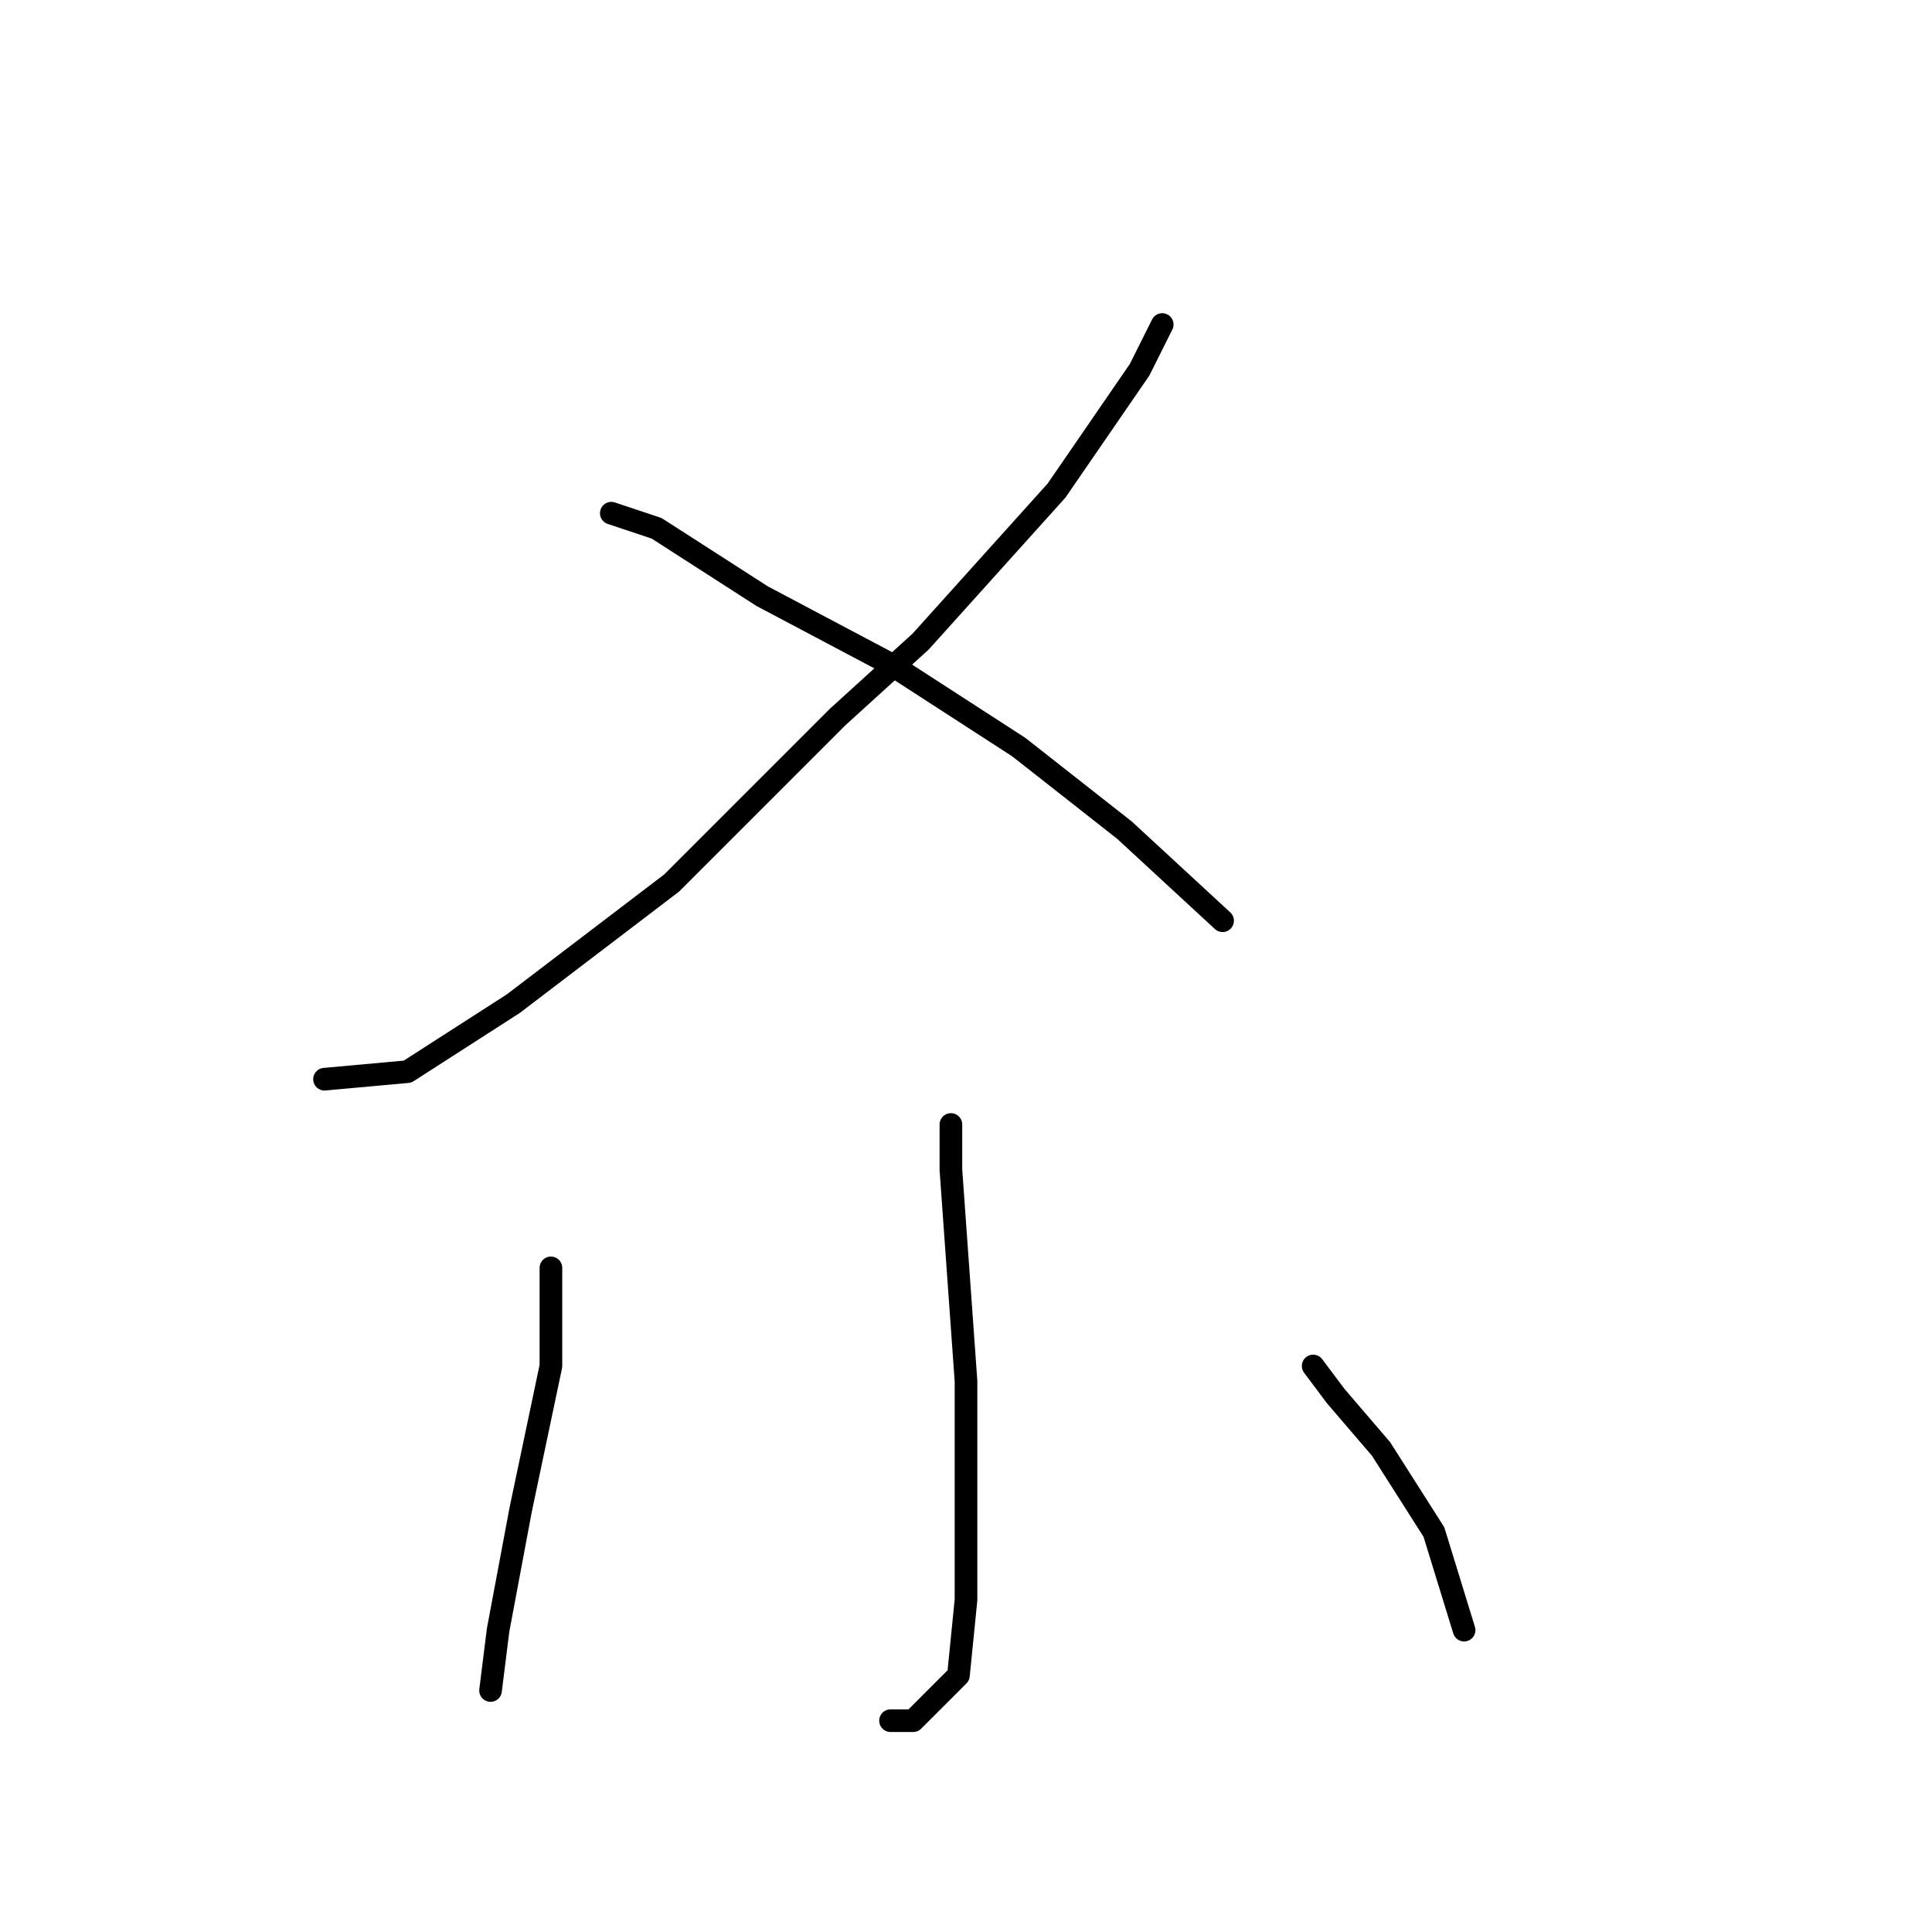 <?xml version="1.0" standalone="no"?>
    <svg width="256" height="256" xmlns="http://www.w3.org/2000/svg" version="1.1">
    <polyline stroke="black" stroke-width="3" stroke-linecap="round" fill="transparent" stroke-linejoin="round" points="154 43 151 49 140 65 122 85 111 95 89 117 68 133 54 142 43 143 43 143 " />
        <polyline stroke="black" stroke-width="3" stroke-linecap="round" fill="transparent" stroke-linejoin="round" points="81 68 87 70 101 79 118 88 135 99 149 110 162 122 162 122 " />
        <polyline stroke="black" stroke-width="3" stroke-linecap="round" fill="transparent" stroke-linejoin="round" points="126 149 126 155 128 183 128 200 128 207 128 212 127 222 121 228 118 228 118 228 " />
        <polyline stroke="black" stroke-width="3" stroke-linecap="round" fill="transparent" stroke-linejoin="round" points="73 168 73 181 69 200 66 216 65 224 65 224 " />
        <polyline stroke="black" stroke-width="3" stroke-linecap="round" fill="transparent" stroke-linejoin="round" points="174 181 177 185 183 192 190 203 194 216 194 216 " />
        </svg>